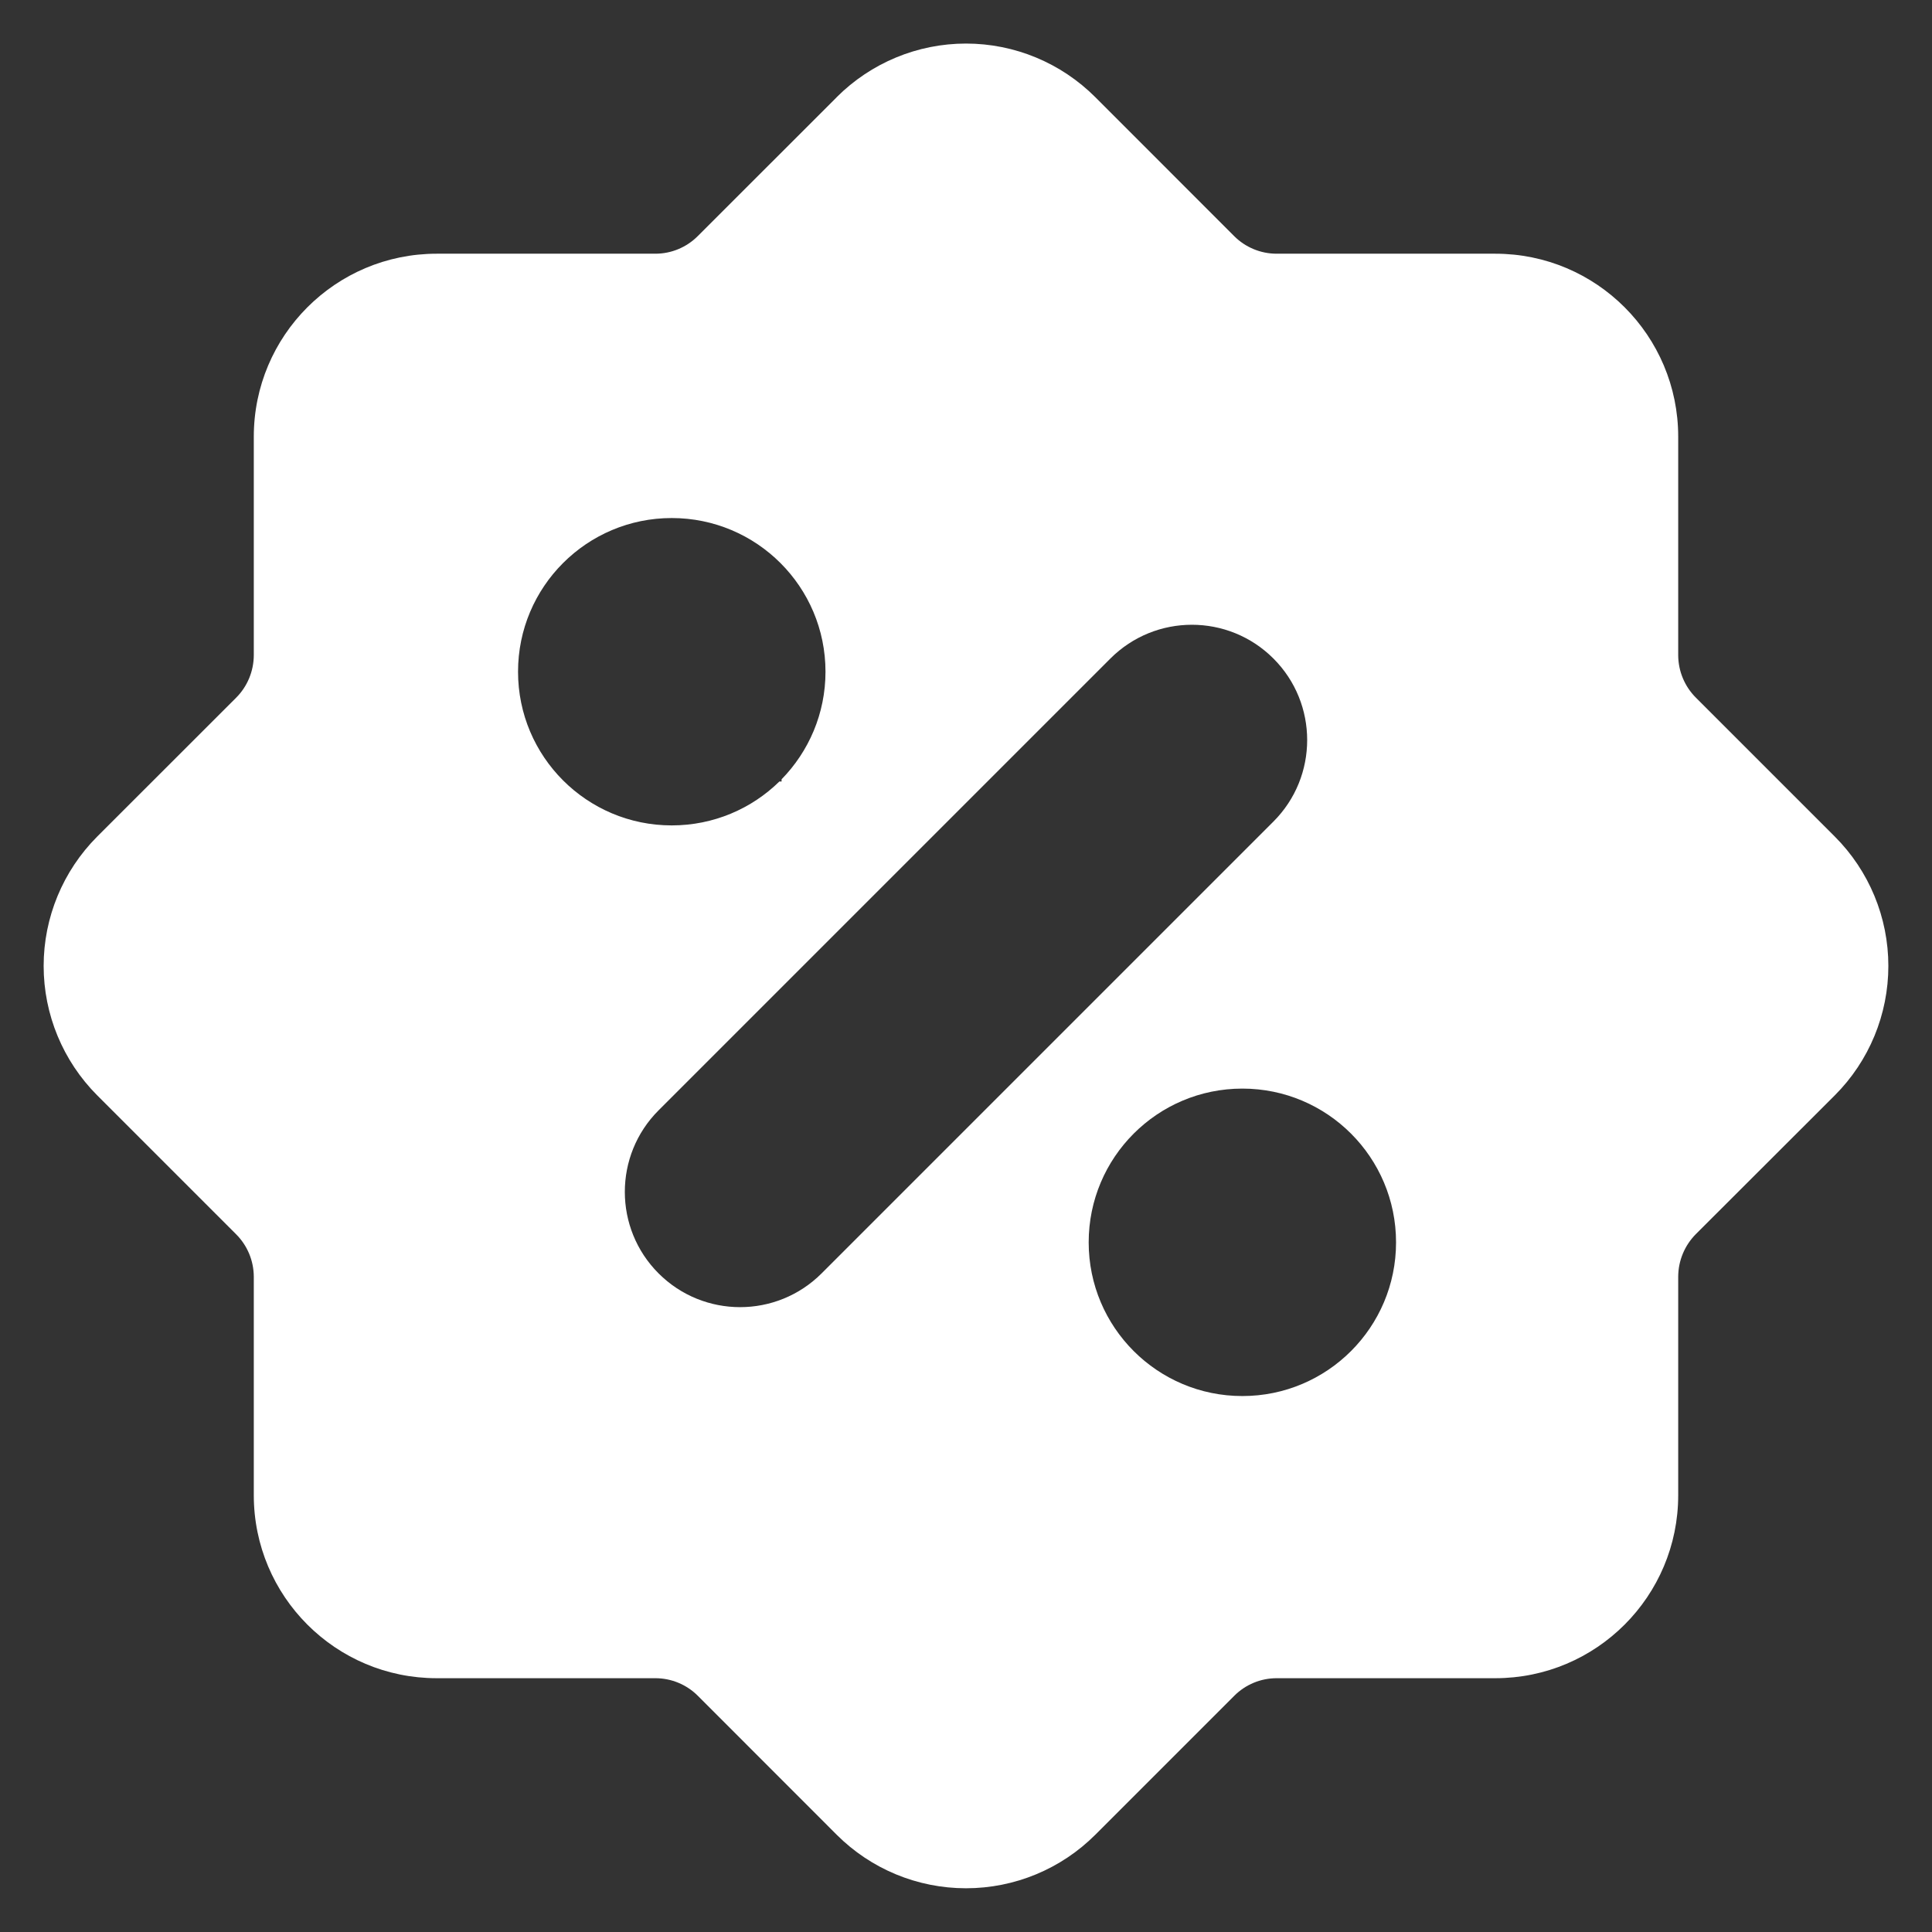 <svg width="22" height="22" viewBox="0 0 22 22" fill="none" xmlns="http://www.w3.org/2000/svg">
<rect x="0" y="0" width="22" height="22" fill="#333333" stroke="none"/>
<path fill-rule="evenodd" clip-rule="evenodd" d="M7.945 2.689L9.527 1.108L9.527 1.107C9.918 0.716 10.447 0.496 11 0.496C11.553 0.496 12.082 0.716 12.473 1.107L14.054 2.689C14.182 2.817 14.356 2.889 14.537 2.889L17.027 2.889C18.178 2.889 19.11 3.822 19.11 4.973L19.11 7.462C19.111 7.643 19.183 7.816 19.311 7.944L20.893 9.526C21.284 9.917 21.503 10.447 21.503 10.999C21.503 11.552 21.284 12.082 20.893 12.473L19.311 14.053C19.183 14.182 19.111 14.355 19.11 14.537L19.11 17.026C19.11 18.177 18.178 19.11 17.027 19.11H14.537C14.356 19.11 14.183 19.182 14.055 19.31L12.473 20.892C12.082 21.283 11.553 21.502 11 21.502C10.447 21.502 9.918 21.283 9.527 20.892L7.946 19.31C7.818 19.182 7.644 19.11 7.463 19.11L4.973 19.11C3.822 19.11 2.89 18.177 2.89 17.026L2.89 14.537C2.889 14.356 2.817 14.183 2.689 14.055L1.107 12.473C0.717 12.082 0.497 11.552 0.497 10.999C0.497 10.447 0.717 9.917 1.107 9.526L2.689 7.945C2.817 7.817 2.889 7.643 2.89 7.462L2.89 4.973C2.89 3.822 3.822 2.889 4.973 2.889L7.463 2.889C7.644 2.889 7.817 2.817 7.945 2.689ZM7.499 12.644C6.987 13.156 6.987 13.988 7.499 14.5C8.012 15.013 8.843 15.013 9.356 14.5L14.501 9.355C15.013 8.843 15.013 8.011 14.501 7.499C13.988 6.986 13.157 6.986 12.644 7.499L7.499 12.644ZM8.9 8.874C9.209 8.558 9.4 8.126 9.4 7.649C9.4 6.682 8.616 5.899 7.649 5.899C6.683 5.899 5.899 6.682 5.899 7.649C5.899 8.616 6.683 9.399 7.649 9.399C8.126 9.399 8.559 9.209 8.875 8.899H8.9L8.9 8.874ZM15.897 14.147C15.897 15.114 15.114 15.897 14.147 15.897C13.18 15.897 12.397 15.114 12.397 14.147C12.397 13.18 13.18 12.396 14.147 12.396C15.114 12.396 15.897 13.18 15.897 14.147Z" fill="white"/>
</svg>
